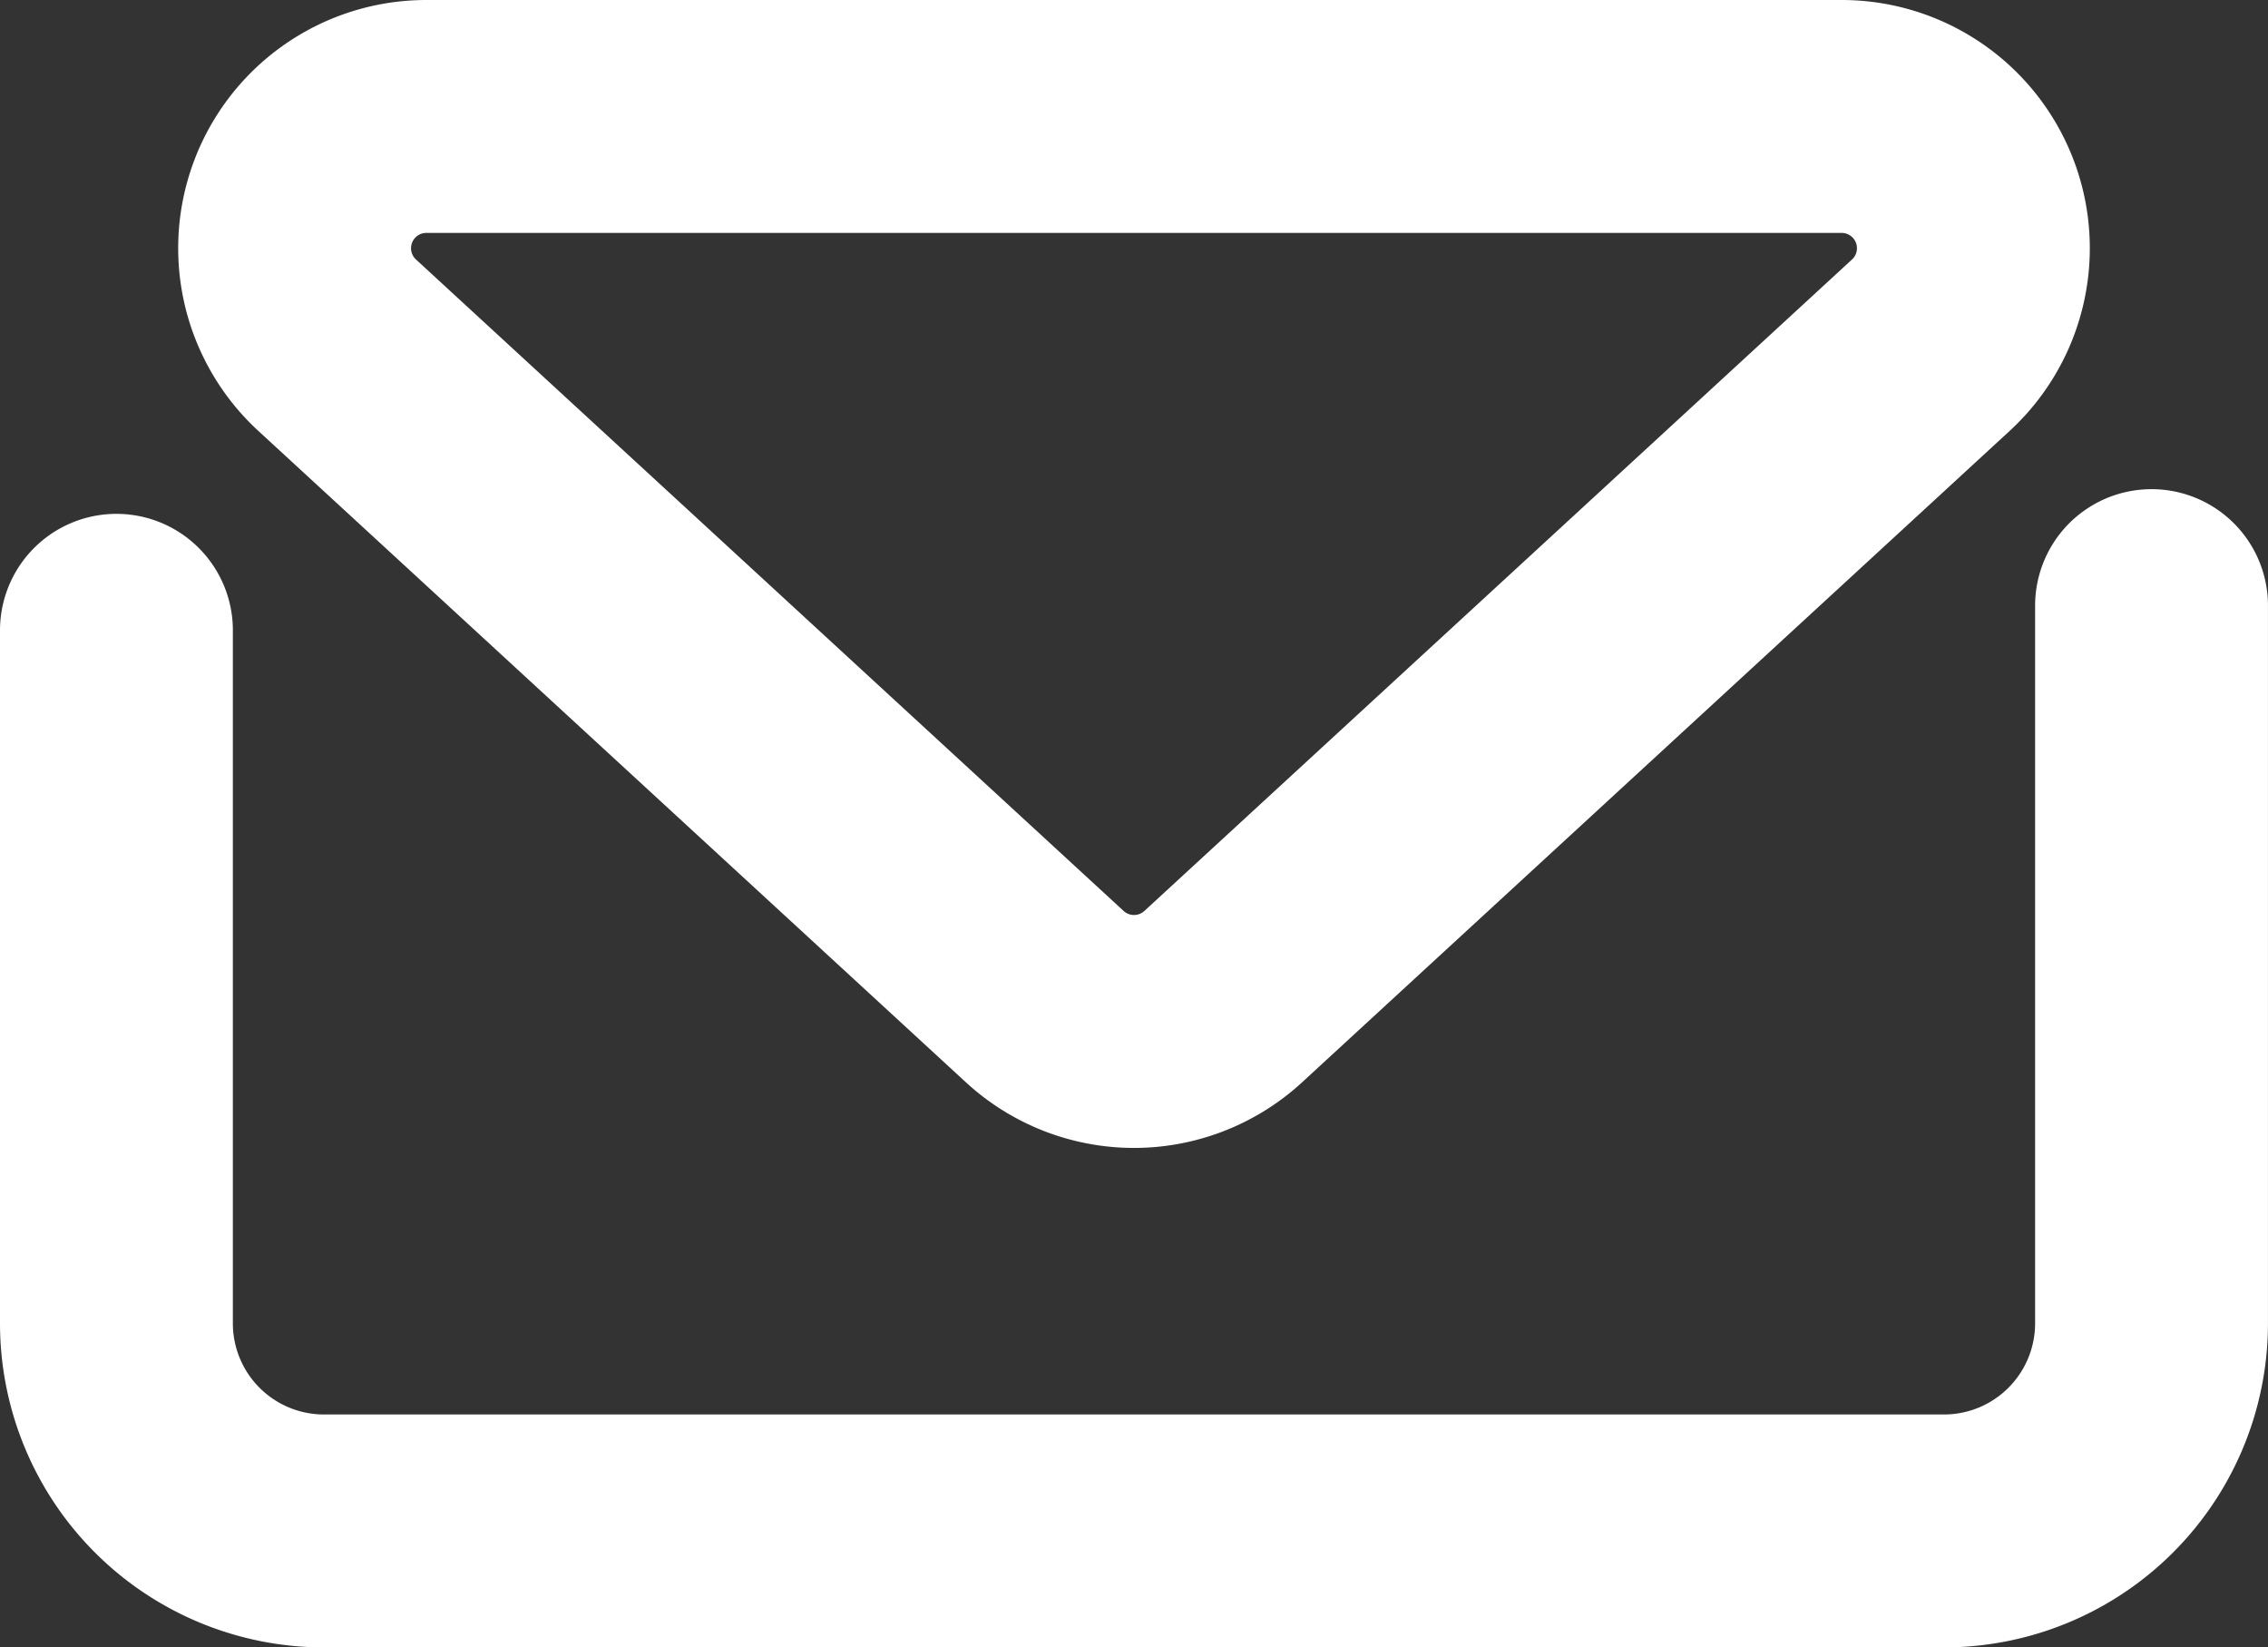 <svg xmlns="http://www.w3.org/2000/svg" viewBox="0 0 68.179 49.51"><rect x="0" y="0" width="68.179" height="49.51" fill="#333333" stroke="none"/><defs><style>.cls-1{fill:none;stroke:#fff;stroke-linecap:round;stroke-miterlimit:10;stroke-width:7px;}</style></defs><g id="Слой_2" data-name="Слой 2"><g id="Layer_1" data-name="Layer 1"><path class="cls-1" d="M3.5,18.943V39.77a6.24,6.24,0,0,0,6.24,6.24H58.438a6.24,6.24,0,0,0,6.24-6.24V18.201"/><path class="cls-1" d="M12.815,3.5H55.364a3.96,3.96,0,0,1,2.681,6.873L36.771,29.953a3.96,3.96,0,0,1-5.363,0L10.134,10.373A3.96,3.96,0,0,1,12.815,3.5Z"/></g></g></svg>